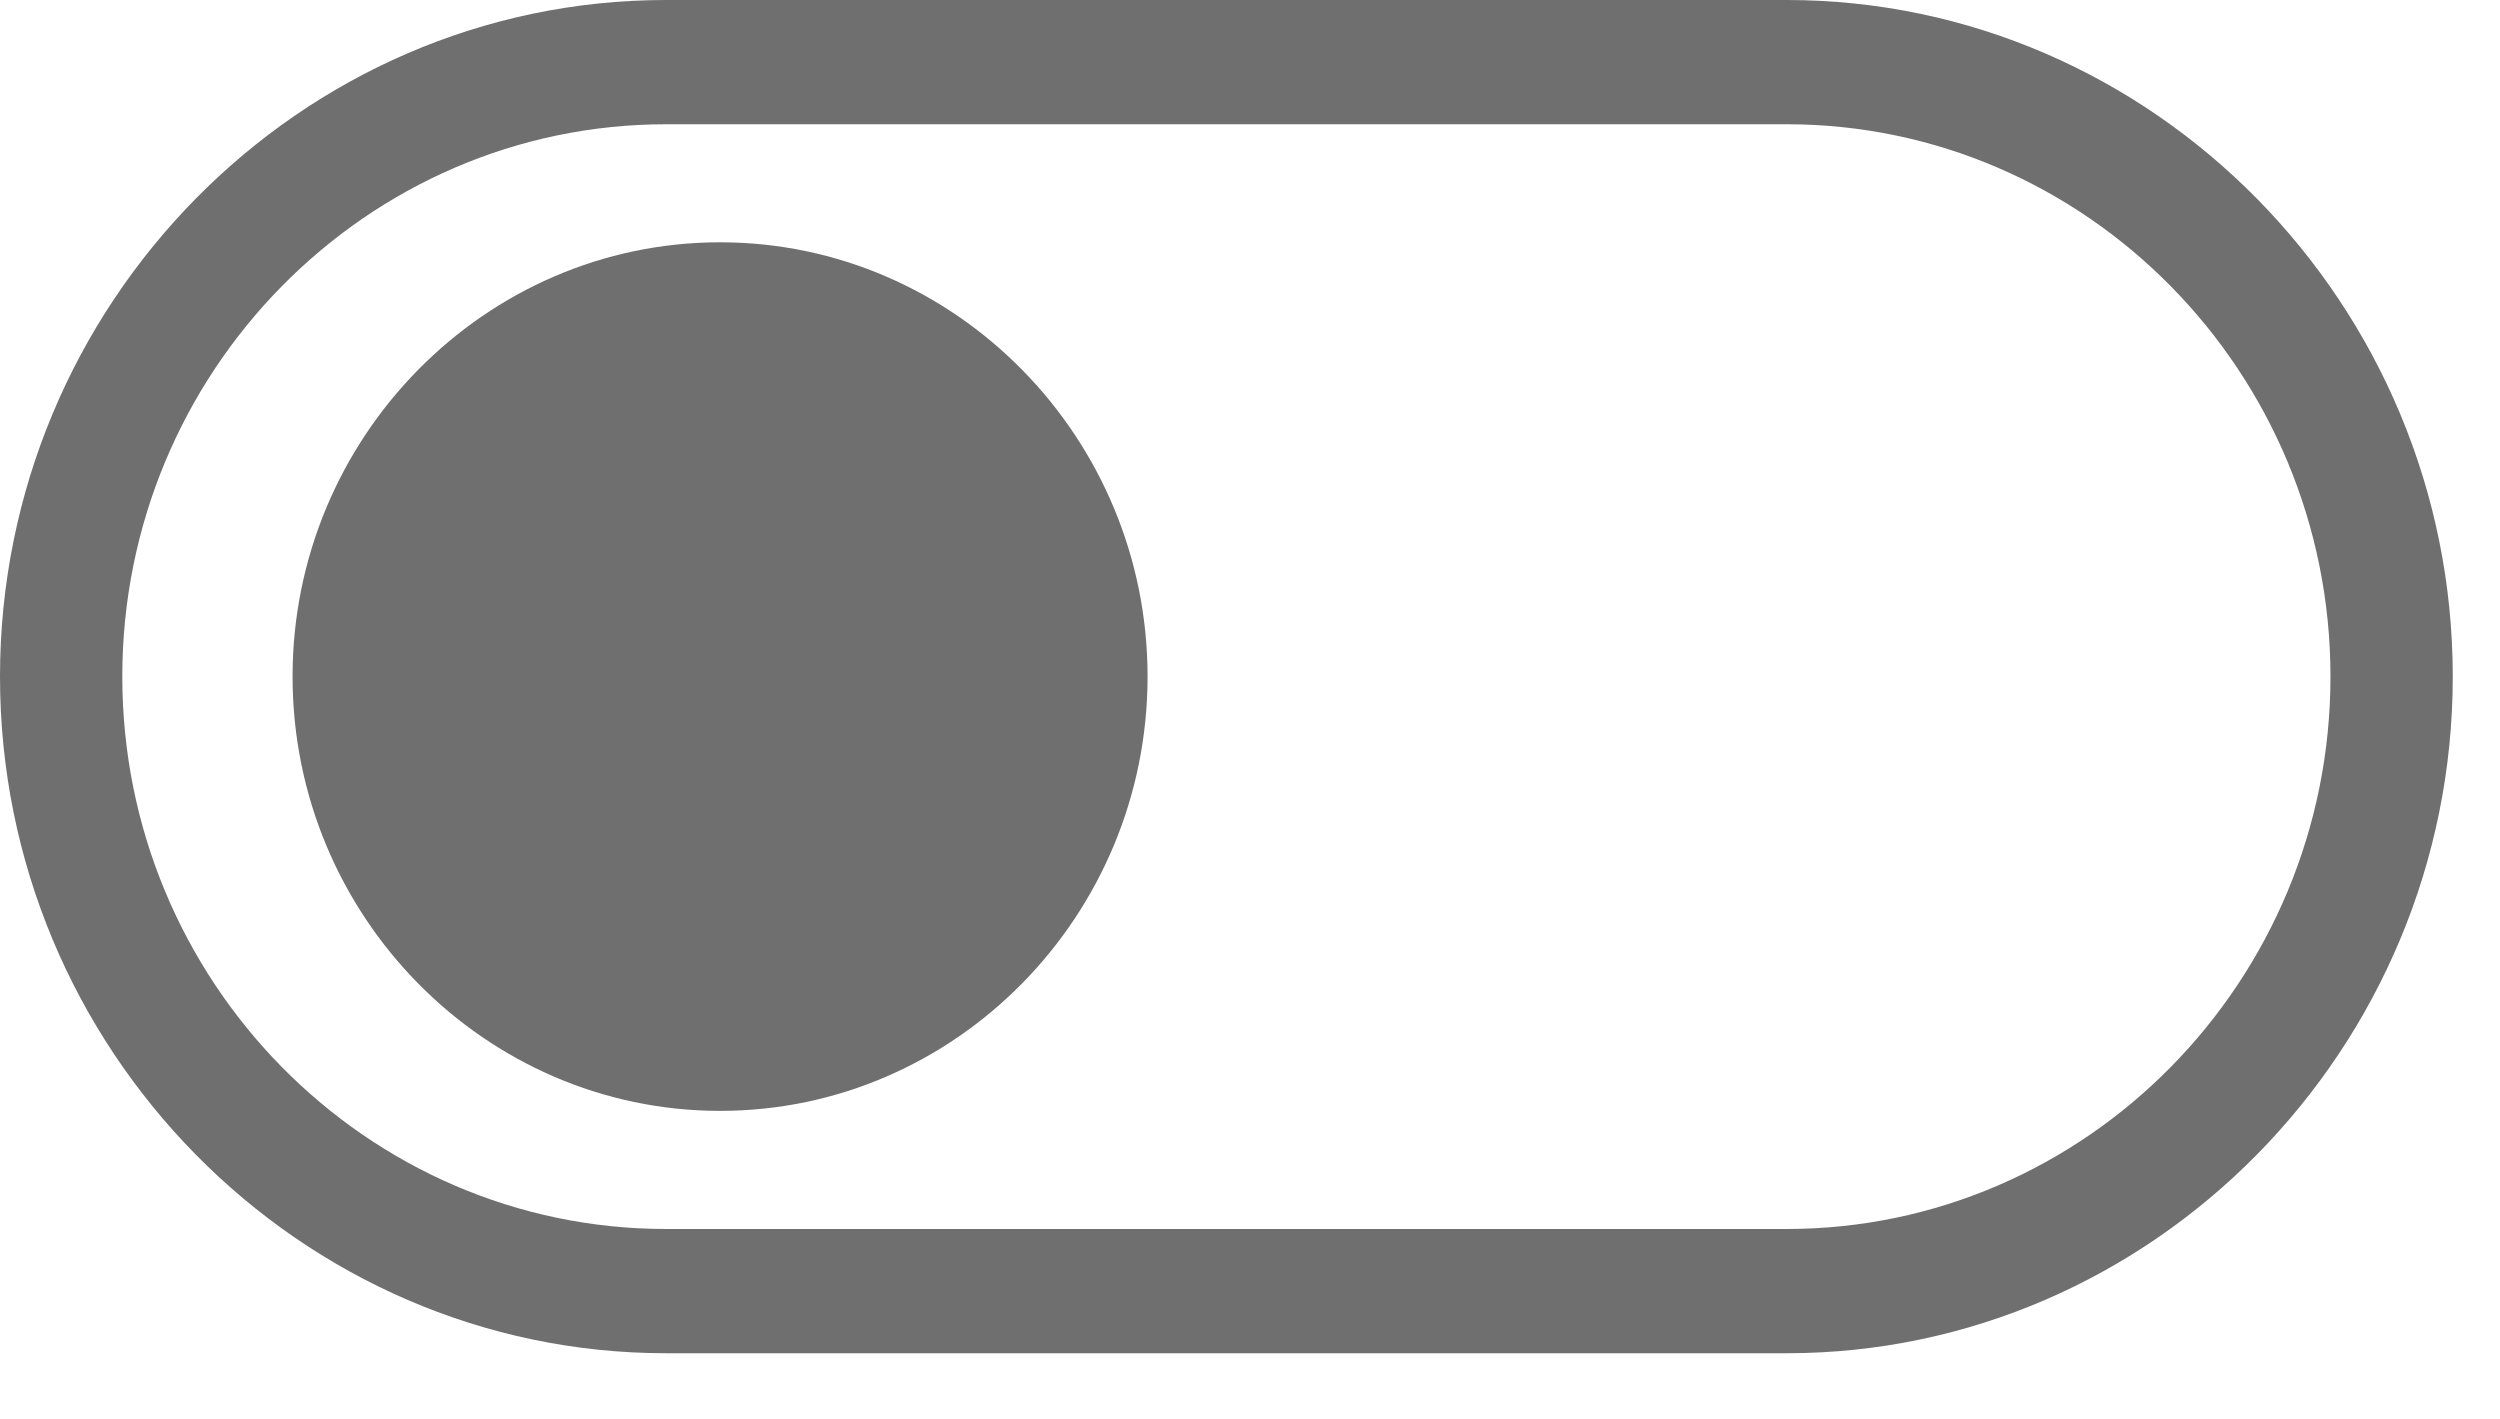 <svg width="37" height="21" viewBox="0 0 37 21" fill="none" xmlns="http://www.w3.org/2000/svg">
<path fill-rule="evenodd" clip-rule="evenodd" d="M26.443 20.028C31.861 20.028 36.301 15.522 36.301 10.014C36.301 4.506 31.861 -5.72205e-06 26.443 -5.72205e-06L9.858 -5.72205e-06C4.436 -5.72205e-06 0 4.506 0 10.014C0 15.522 4.436 20.028 9.858 20.028L26.443 20.028ZM26.443 18.189L9.858 18.189C5.422 18.189 1.81 14.52 1.81 10.014C1.81 5.508 5.422 1.839 9.858 1.839L26.443 1.839C30.874 1.839 34.491 5.509 34.491 10.014C34.491 14.519 30.874 18.189 26.443 18.189Z" fill="#6F6F6F"/>
<path fill-rule="evenodd" clip-rule="evenodd" d="M10.657 16.441C14.142 16.441 16.984 13.553 16.984 10.013C16.984 6.477 14.143 3.586 10.657 3.586C7.176 3.586 4.33 6.476 4.33 10.013C4.33 13.554 7.176 16.441 10.657 16.441Z" fill="#6F6F6F"/>
</svg>
